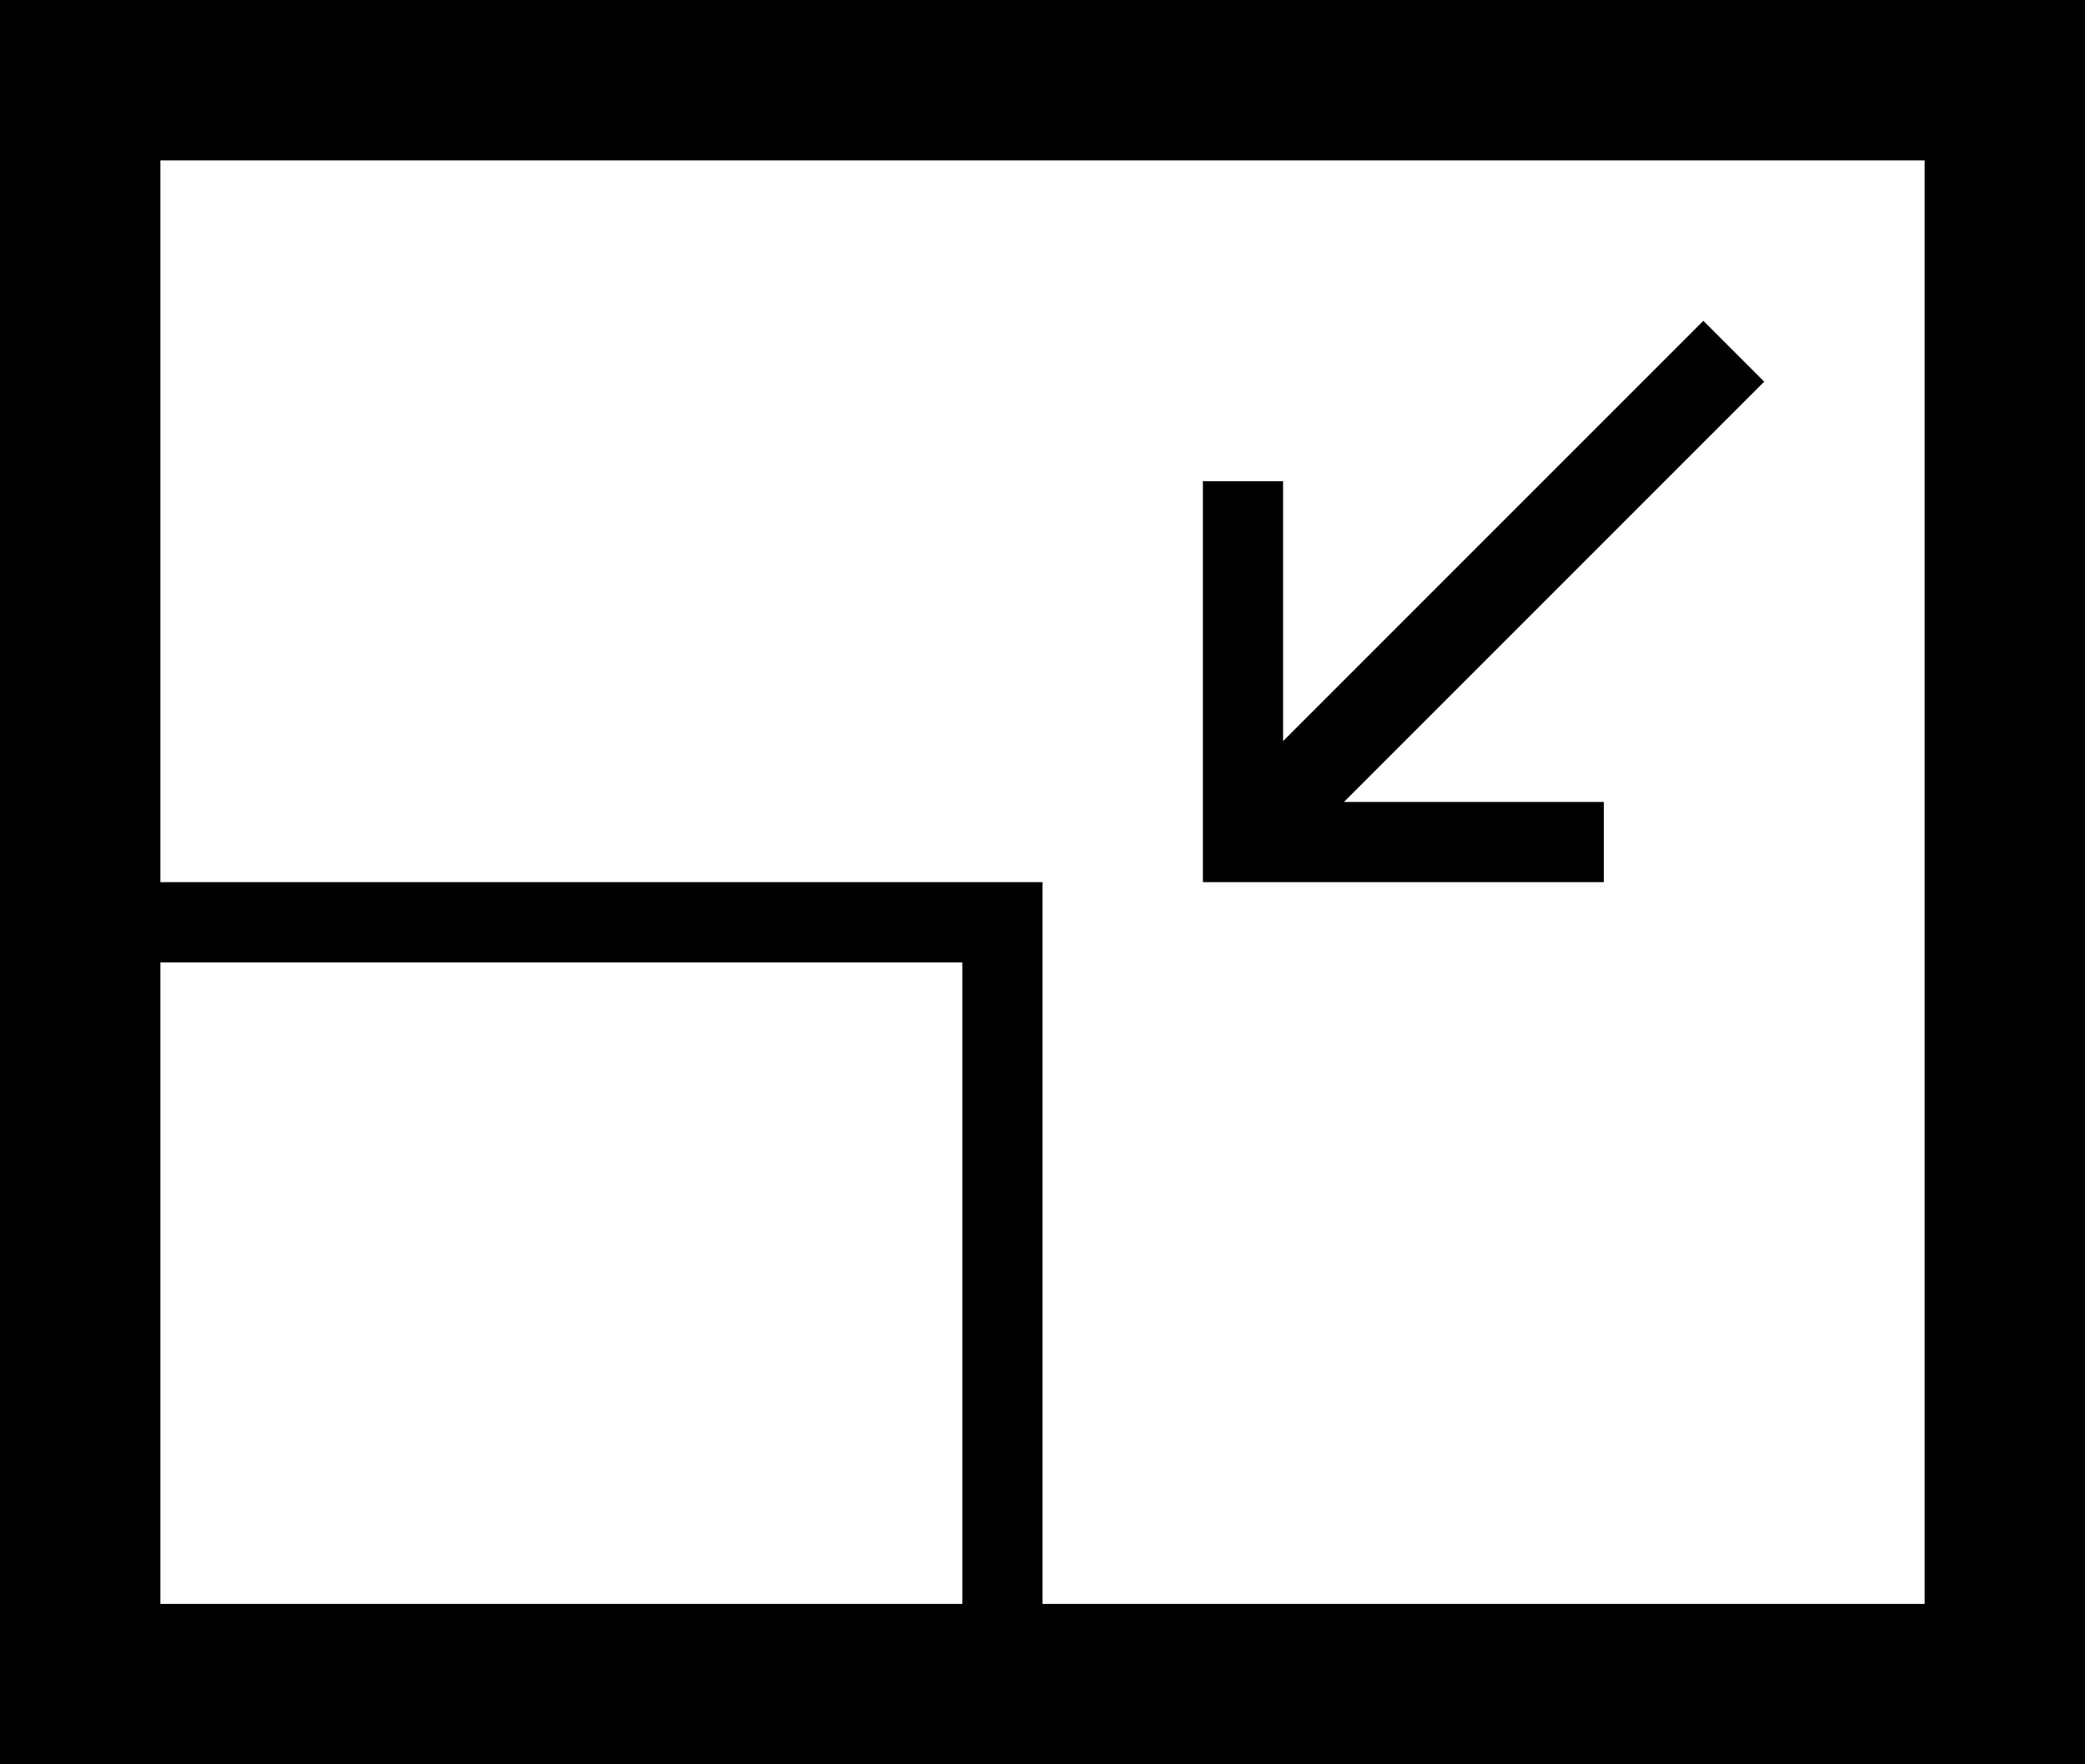<svg width="26" height="22" viewBox="0 0 26 22" fill="none" xmlns="http://www.w3.org/2000/svg">
<path fill-rule="evenodd" clip-rule="evenodd" d="M26 22H0V0H26V22ZM2 12V20H12V12H2ZM24 20V2H2V11H13V20H24ZM20 11H15V6H16V9.241L21.241 4L22 4.759L16.759 10H20V11Z" fill="black"/>
</svg>
